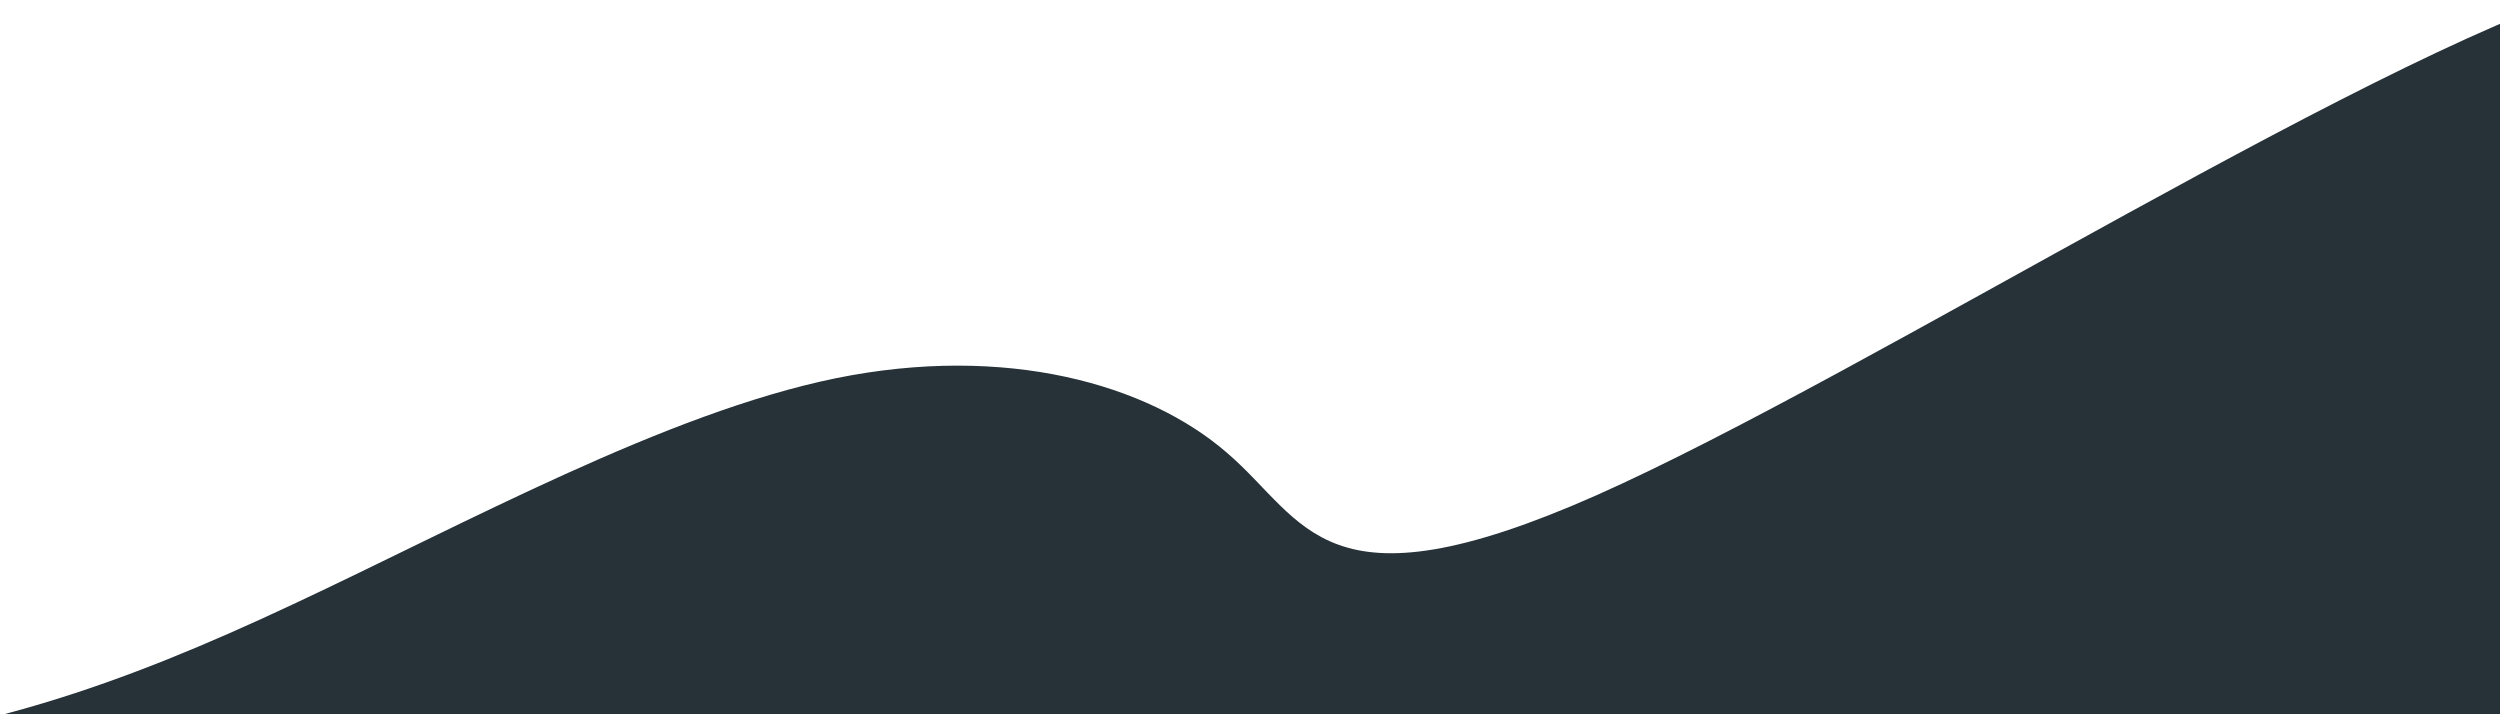 <svg width="1008" height="288" viewBox="0 0 1008 288" fill="none" xmlns="http://www.w3.org/2000/svg">
<g clip-path="url(#clip0_696_109)">
<path d="M-373.793 292.42C-272.561 300.933 -171.518 309.716 -91.17 303.397C-11.012 297.347 48.529 276.318 118.054 243.685C187.922 211.025 268.384 166.589 336.991 152.508C405.675 138.548 462.847 154.917 494.681 182.544C526.705 209.9 533.391 248.514 643.56 199.749C753.652 150.862 966.961 14.745 1057.4 -8.156C1147.91 -30.935 1115.55 59.502 1135.43 107.04C1154.97 154.604 1226.94 159 1298.98 163.517L-0.811 884L-373.793 292.42Z" fill="#263238"/>
</g>
<defs>
<clipPath id="clip0_696_109">
<rect width="1008" height="288" fill="white"/>
</clipPath>
</defs>
</svg>
